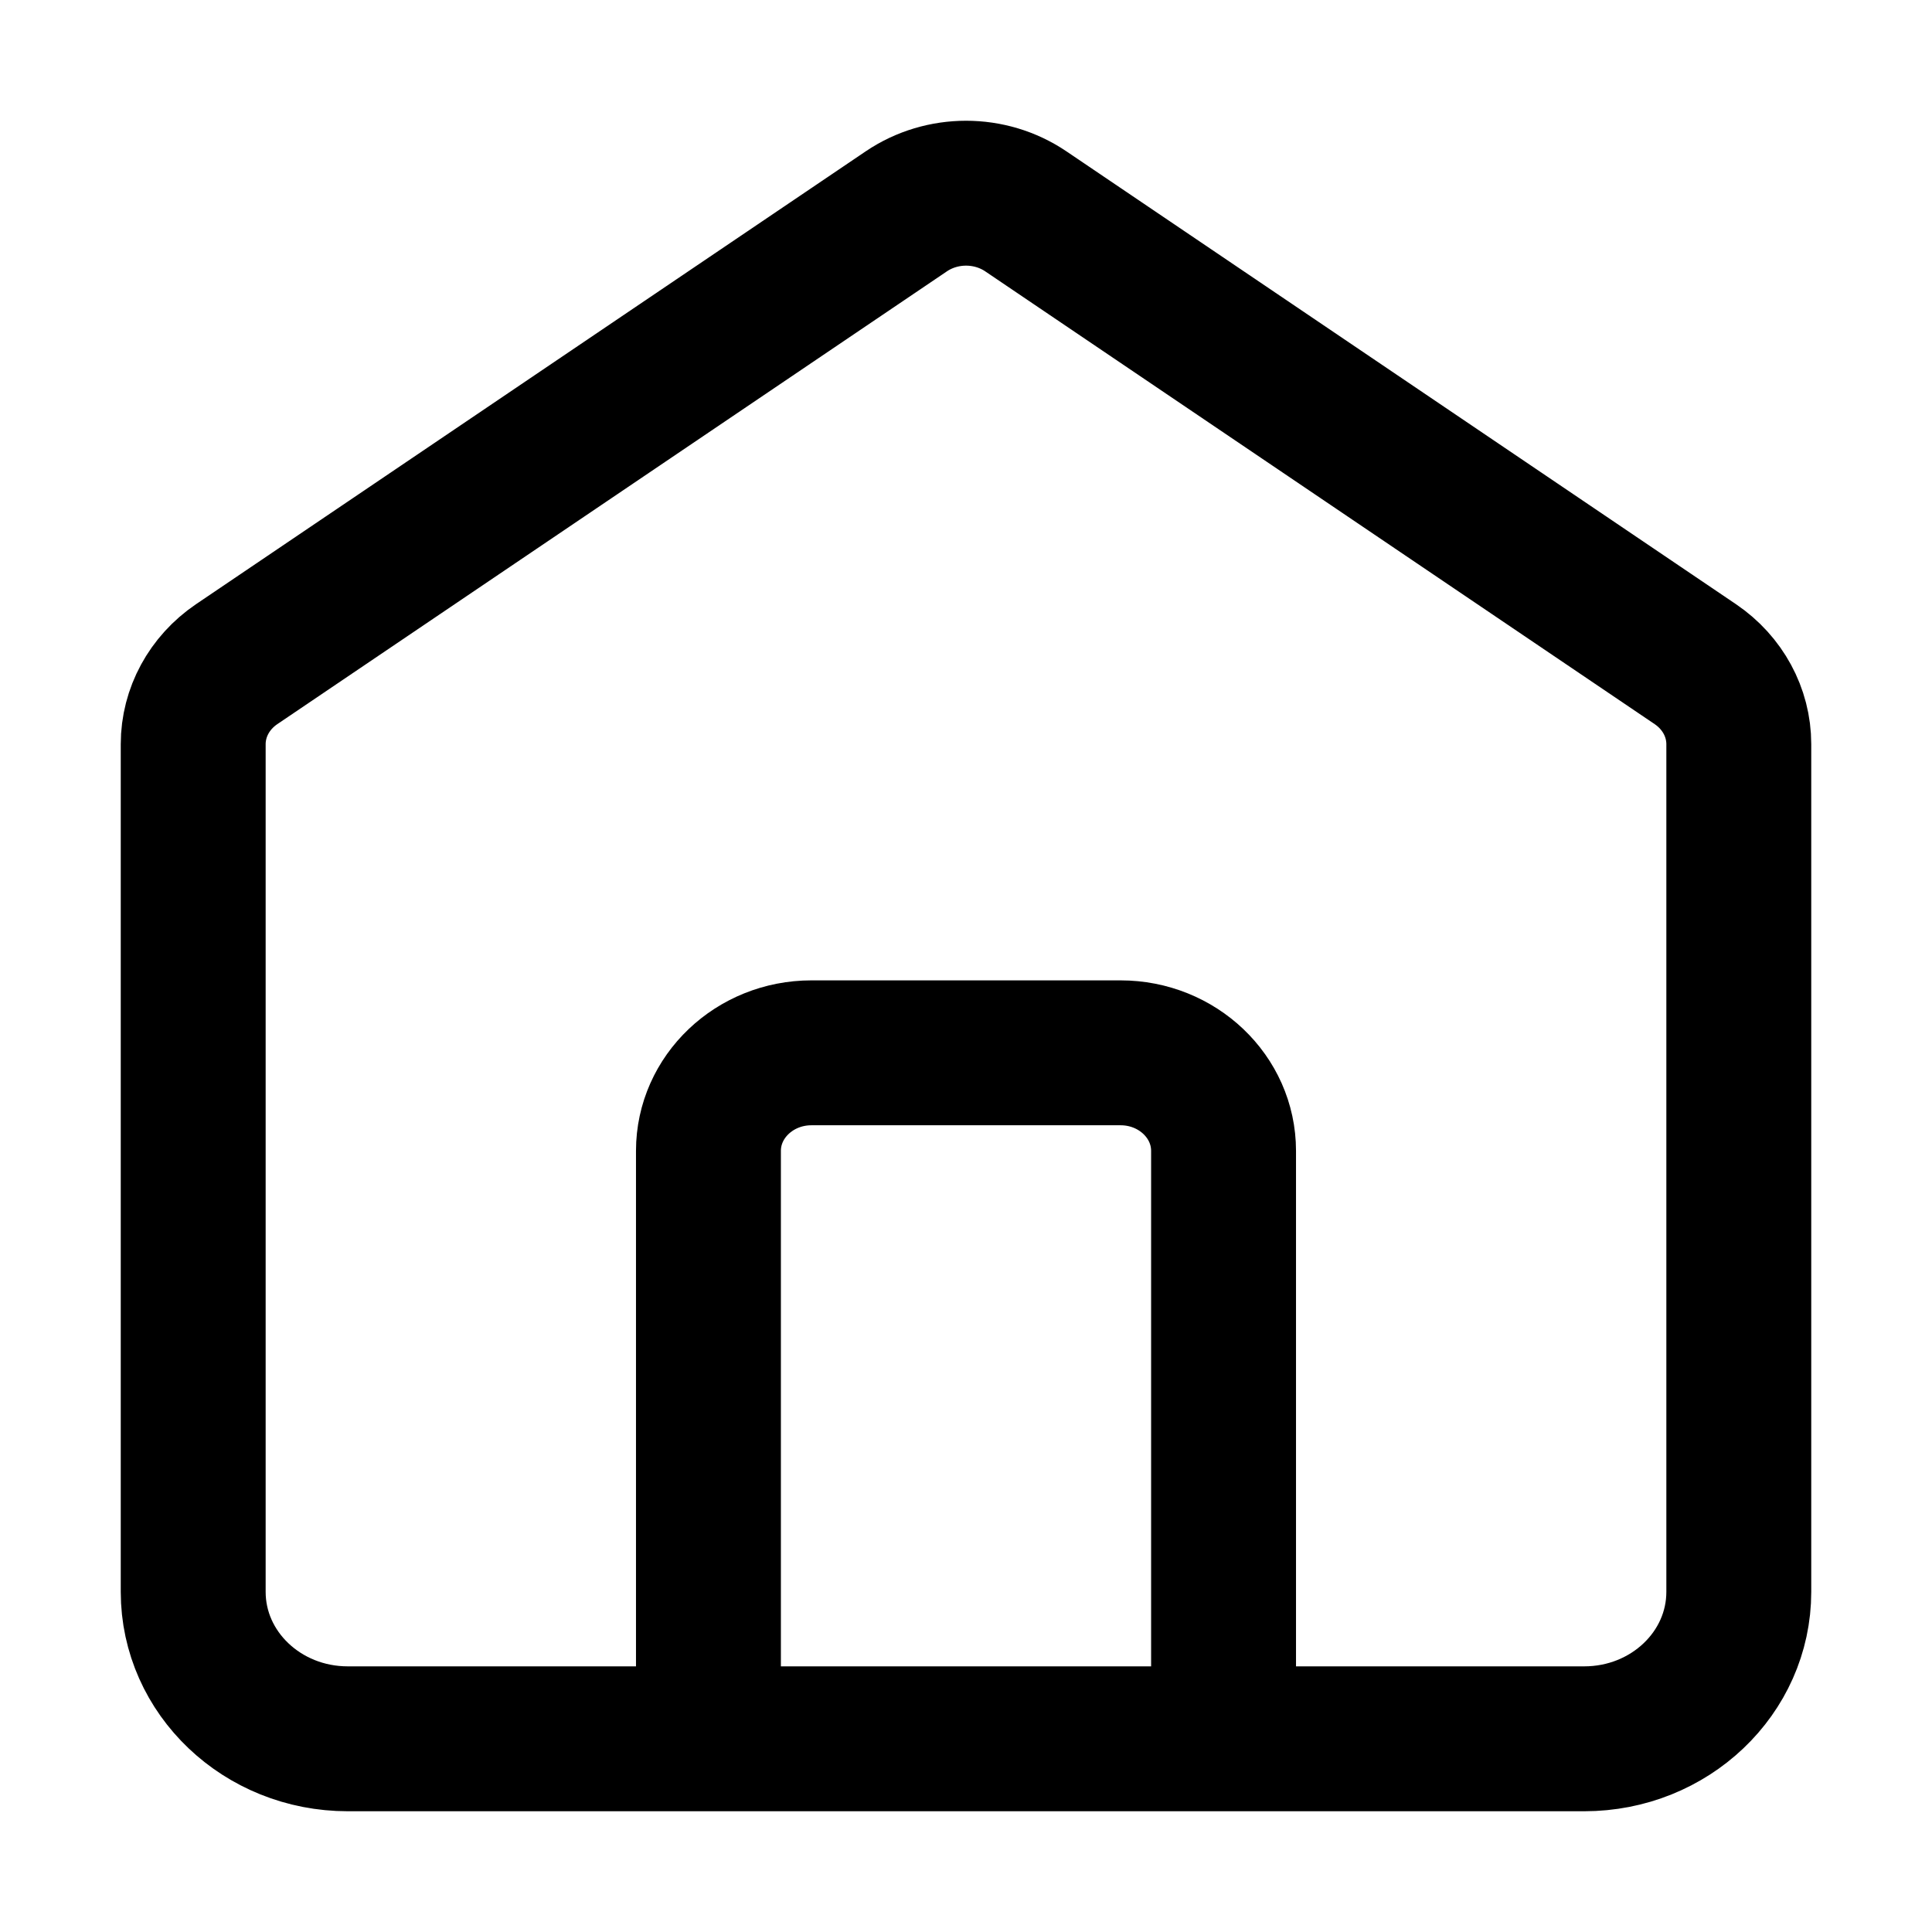 <svg width="16" height="16" viewBox="0 0 16 16" fill="none" xmlns="http://www.w3.org/2000/svg">
    <path d="M5.867 14.4V9.531C5.867 9.083 6.249 8.719 6.72 8.719H9.28C9.751 8.719 10.133 9.083 10.133 9.531V14.4M7.506 1.75L1.959 5.501C1.734 5.654 1.6 5.9 1.6 6.163V13.183C1.6 13.855 2.173 14.4 2.88 14.4H13.12C13.827 14.4 14.4 13.855 14.4 13.183V6.163C14.4 5.9 14.266 5.654 14.041 5.501L8.495 1.75C8.199 1.55 7.802 1.55 7.506 1.75Z" stroke="black" stroke-width="1.2" stroke-linecap="round"/>
</svg>
